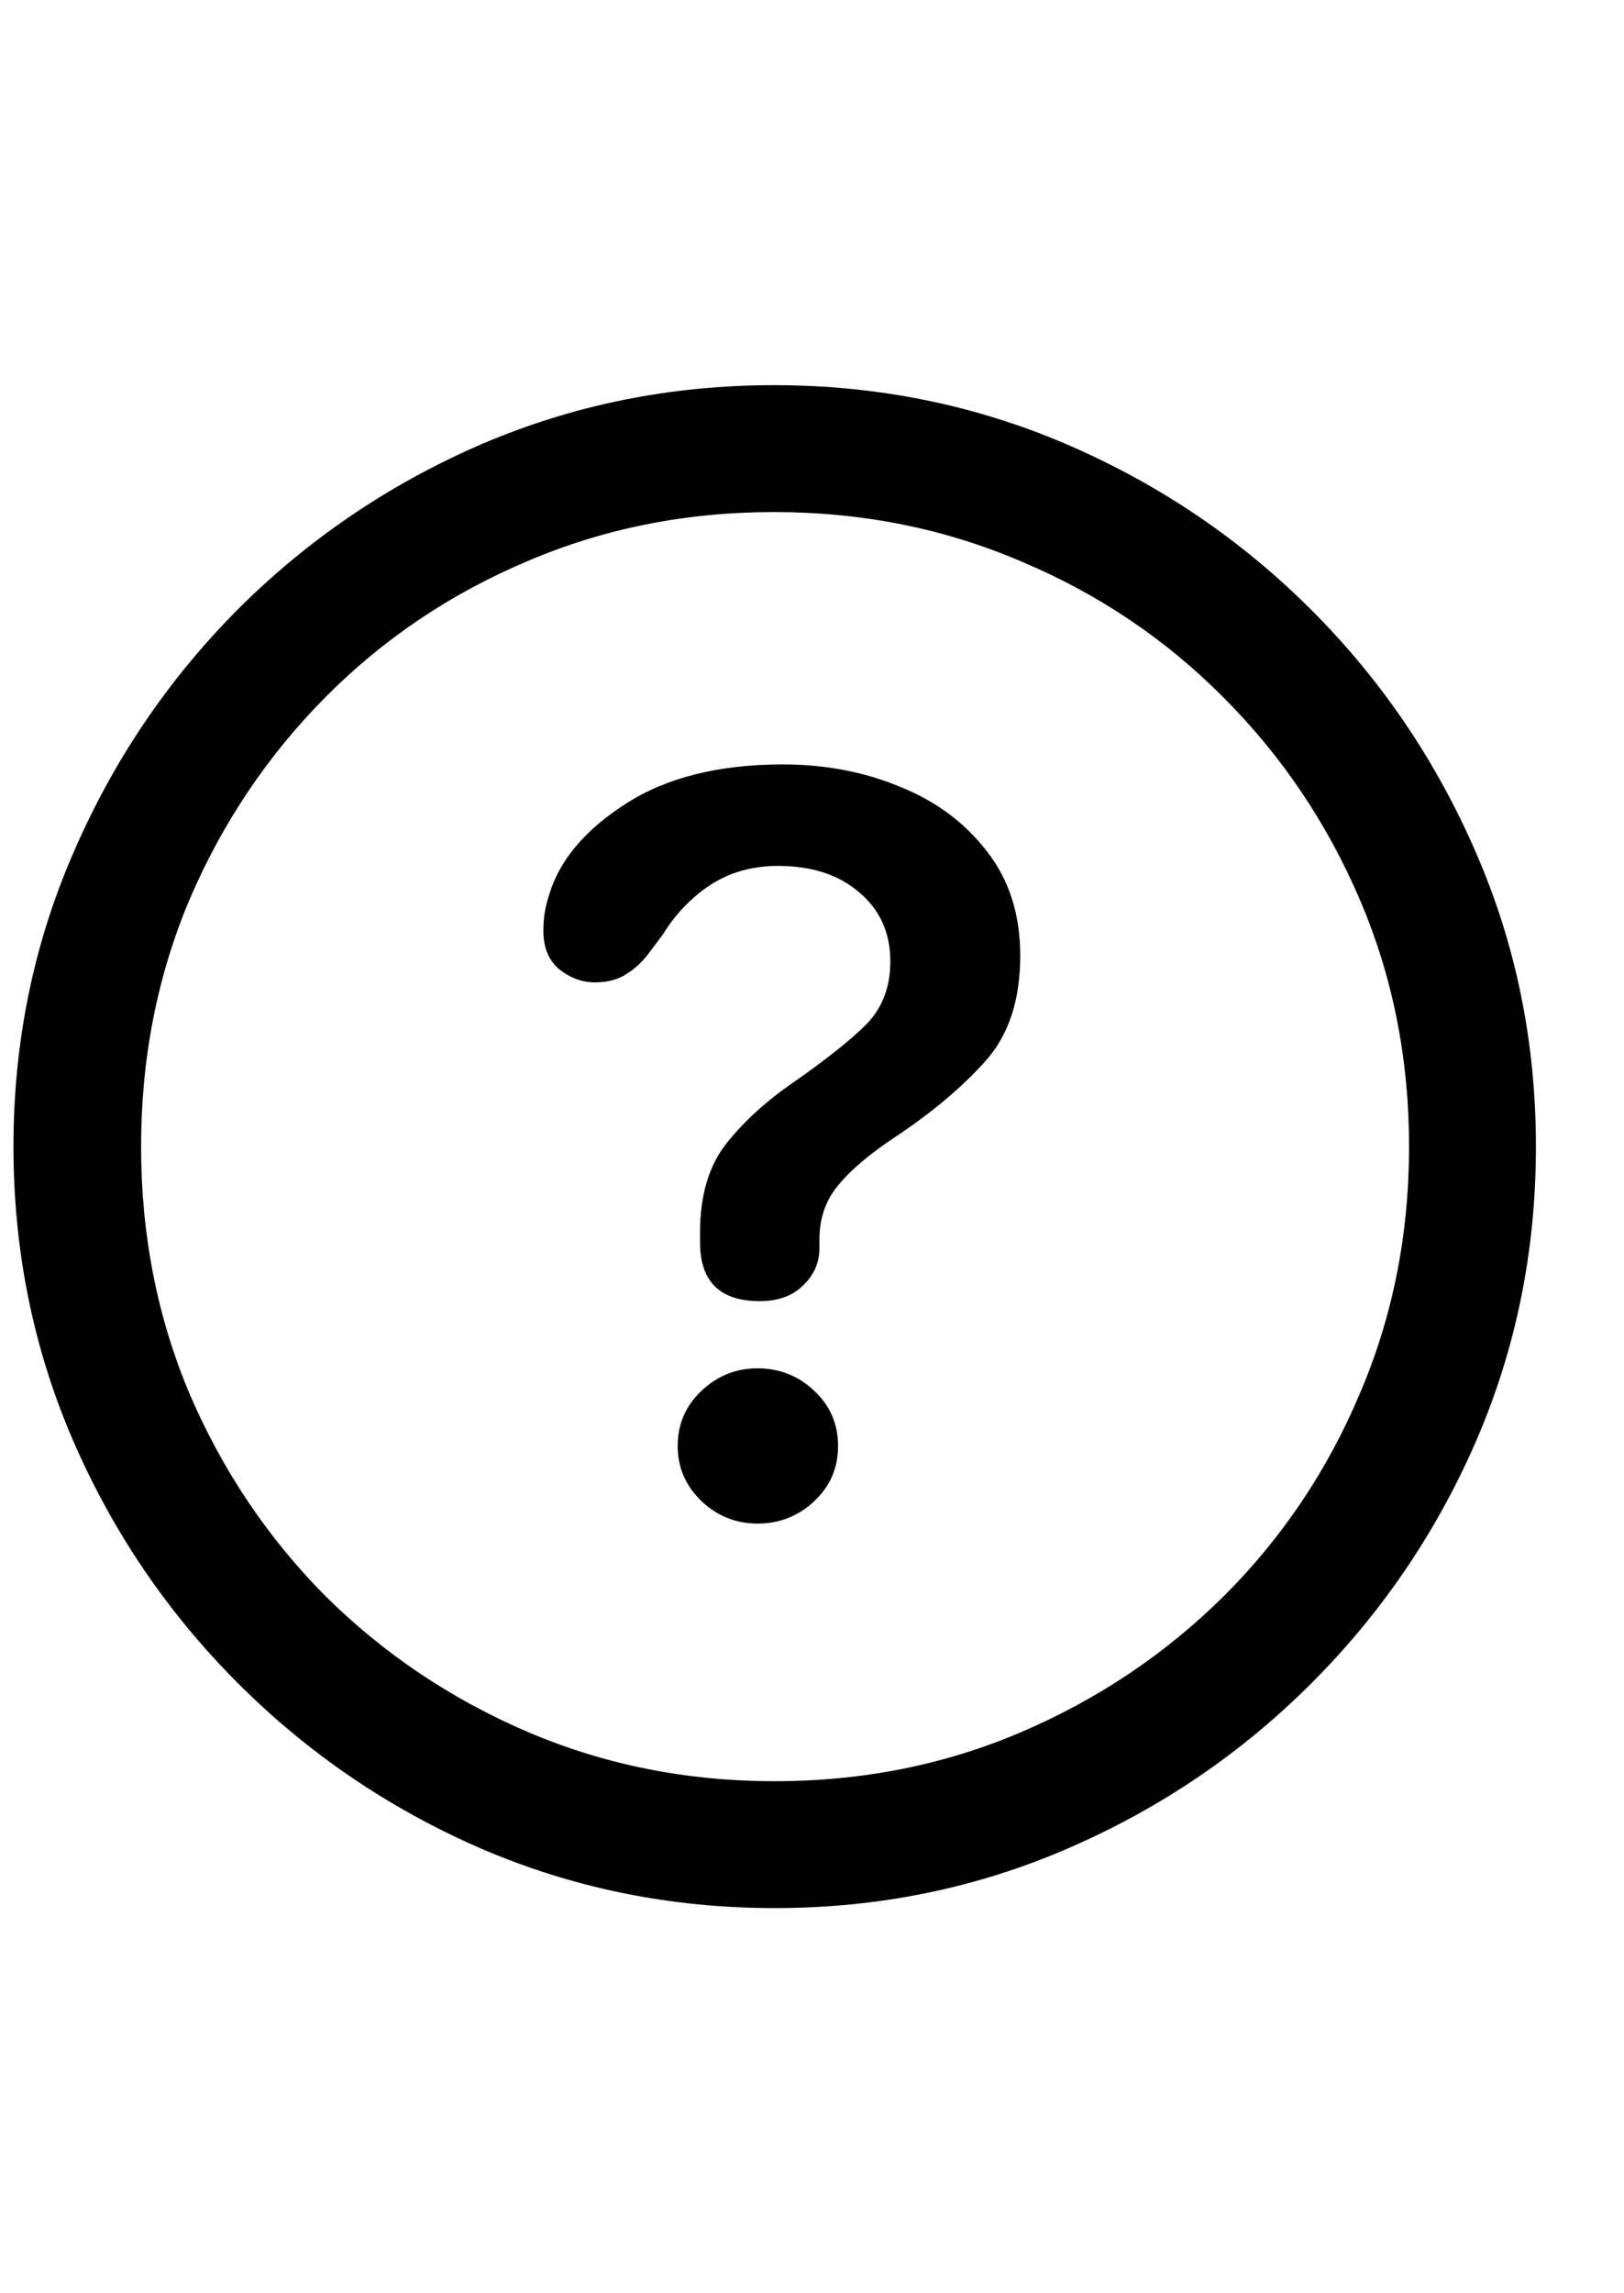 <svg
	color="rgb(0, 0, 0)"
	viewBox="0 0 17 24"
	fill="none"
	xmlns="http://www.w3.org/2000/svg"
>
	<path
		d="M8.109 19.969C9.198 19.969 10.221 19.76 11.18 19.344C12.143 18.927 12.992 18.352 13.727 17.617C14.461 16.883 15.037 16.037 15.453 15.078C15.87 14.115 16.078 13.088 16.078 12C16.078 10.912 15.87 9.888 15.453 8.93C15.037 7.966 14.461 7.117 13.727 6.383C12.992 5.648 12.143 5.073 11.18 4.656C10.216 4.24 9.19 4.031 8.102 4.031C7.013 4.031 5.987 4.24 5.023 4.656C4.065 5.073 3.219 5.648 2.484 6.383C1.755 7.117 1.182 7.966 0.766 8.93C0.349 9.888 0.141 10.912 0.141 12C0.141 13.088 0.349 14.115 0.766 15.078C1.182 16.037 1.758 16.883 2.492 17.617C3.227 18.352 4.073 18.927 5.031 19.344C5.995 19.76 7.021 19.969 8.109 19.969ZM8.109 18.641C7.188 18.641 6.326 18.469 5.523 18.125C4.721 17.781 4.016 17.307 3.406 16.703C2.802 16.094 2.328 15.388 1.984 14.586C1.646 13.784 1.477 12.922 1.477 12C1.477 11.078 1.646 10.216 1.984 9.414C2.328 8.612 2.802 7.906 3.406 7.297C4.01 6.688 4.714 6.214 5.516 5.875C6.318 5.531 7.18 5.359 8.102 5.359C9.023 5.359 9.885 5.531 10.688 5.875C11.495 6.214 12.2 6.688 12.805 7.297C13.414 7.906 13.891 8.612 14.234 9.414C14.578 10.216 14.75 11.078 14.75 12C14.75 12.922 14.578 13.784 14.234 14.586C13.896 15.388 13.422 16.094 12.812 16.703C12.203 17.307 11.497 17.781 10.695 18.125C9.893 18.469 9.031 18.641 8.109 18.641ZM7.953 13.617C8.146 13.617 8.297 13.562 8.406 13.453C8.521 13.344 8.578 13.213 8.578 13.062C8.578 13.047 8.578 13.031 8.578 13.016C8.578 12.995 8.578 12.979 8.578 12.969C8.578 12.75 8.643 12.562 8.773 12.406C8.904 12.245 9.107 12.073 9.383 11.891C9.758 11.641 10.068 11.38 10.312 11.109C10.557 10.838 10.68 10.469 10.68 10C10.68 9.568 10.562 9.203 10.328 8.906C10.099 8.609 9.797 8.385 9.422 8.234C9.047 8.078 8.638 8 8.195 8C7.523 8 6.974 8.138 6.547 8.414C6.125 8.685 5.859 9 5.75 9.359C5.729 9.422 5.714 9.484 5.703 9.547C5.693 9.609 5.688 9.674 5.688 9.742C5.688 9.919 5.745 10.055 5.859 10.148C5.974 10.237 6.096 10.281 6.227 10.281C6.357 10.281 6.466 10.253 6.555 10.195C6.648 10.138 6.729 10.062 6.797 9.969L6.938 9.781C7.031 9.63 7.138 9.503 7.258 9.398C7.378 9.289 7.51 9.206 7.656 9.148C7.807 9.091 7.969 9.062 8.141 9.062C8.5 9.062 8.786 9.156 9 9.344C9.214 9.526 9.32 9.766 9.32 10.062C9.32 10.328 9.237 10.547 9.07 10.719C8.904 10.885 8.648 11.088 8.305 11.328C8.023 11.521 7.789 11.734 7.602 11.969C7.419 12.203 7.328 12.513 7.328 12.898C7.328 12.914 7.328 12.932 7.328 12.953C7.328 12.969 7.328 12.984 7.328 13C7.328 13.412 7.536 13.617 7.953 13.617ZM7.93 15.945C8.159 15.945 8.357 15.867 8.523 15.711C8.69 15.555 8.773 15.362 8.773 15.133C8.773 14.904 8.69 14.711 8.523 14.555C8.357 14.398 8.159 14.32 7.93 14.32C7.701 14.32 7.503 14.401 7.336 14.562C7.174 14.719 7.094 14.909 7.094 15.133C7.094 15.357 7.177 15.55 7.344 15.711C7.51 15.867 7.706 15.945 7.93 15.945Z"
		fill="currentColor"
	/>
</svg>
